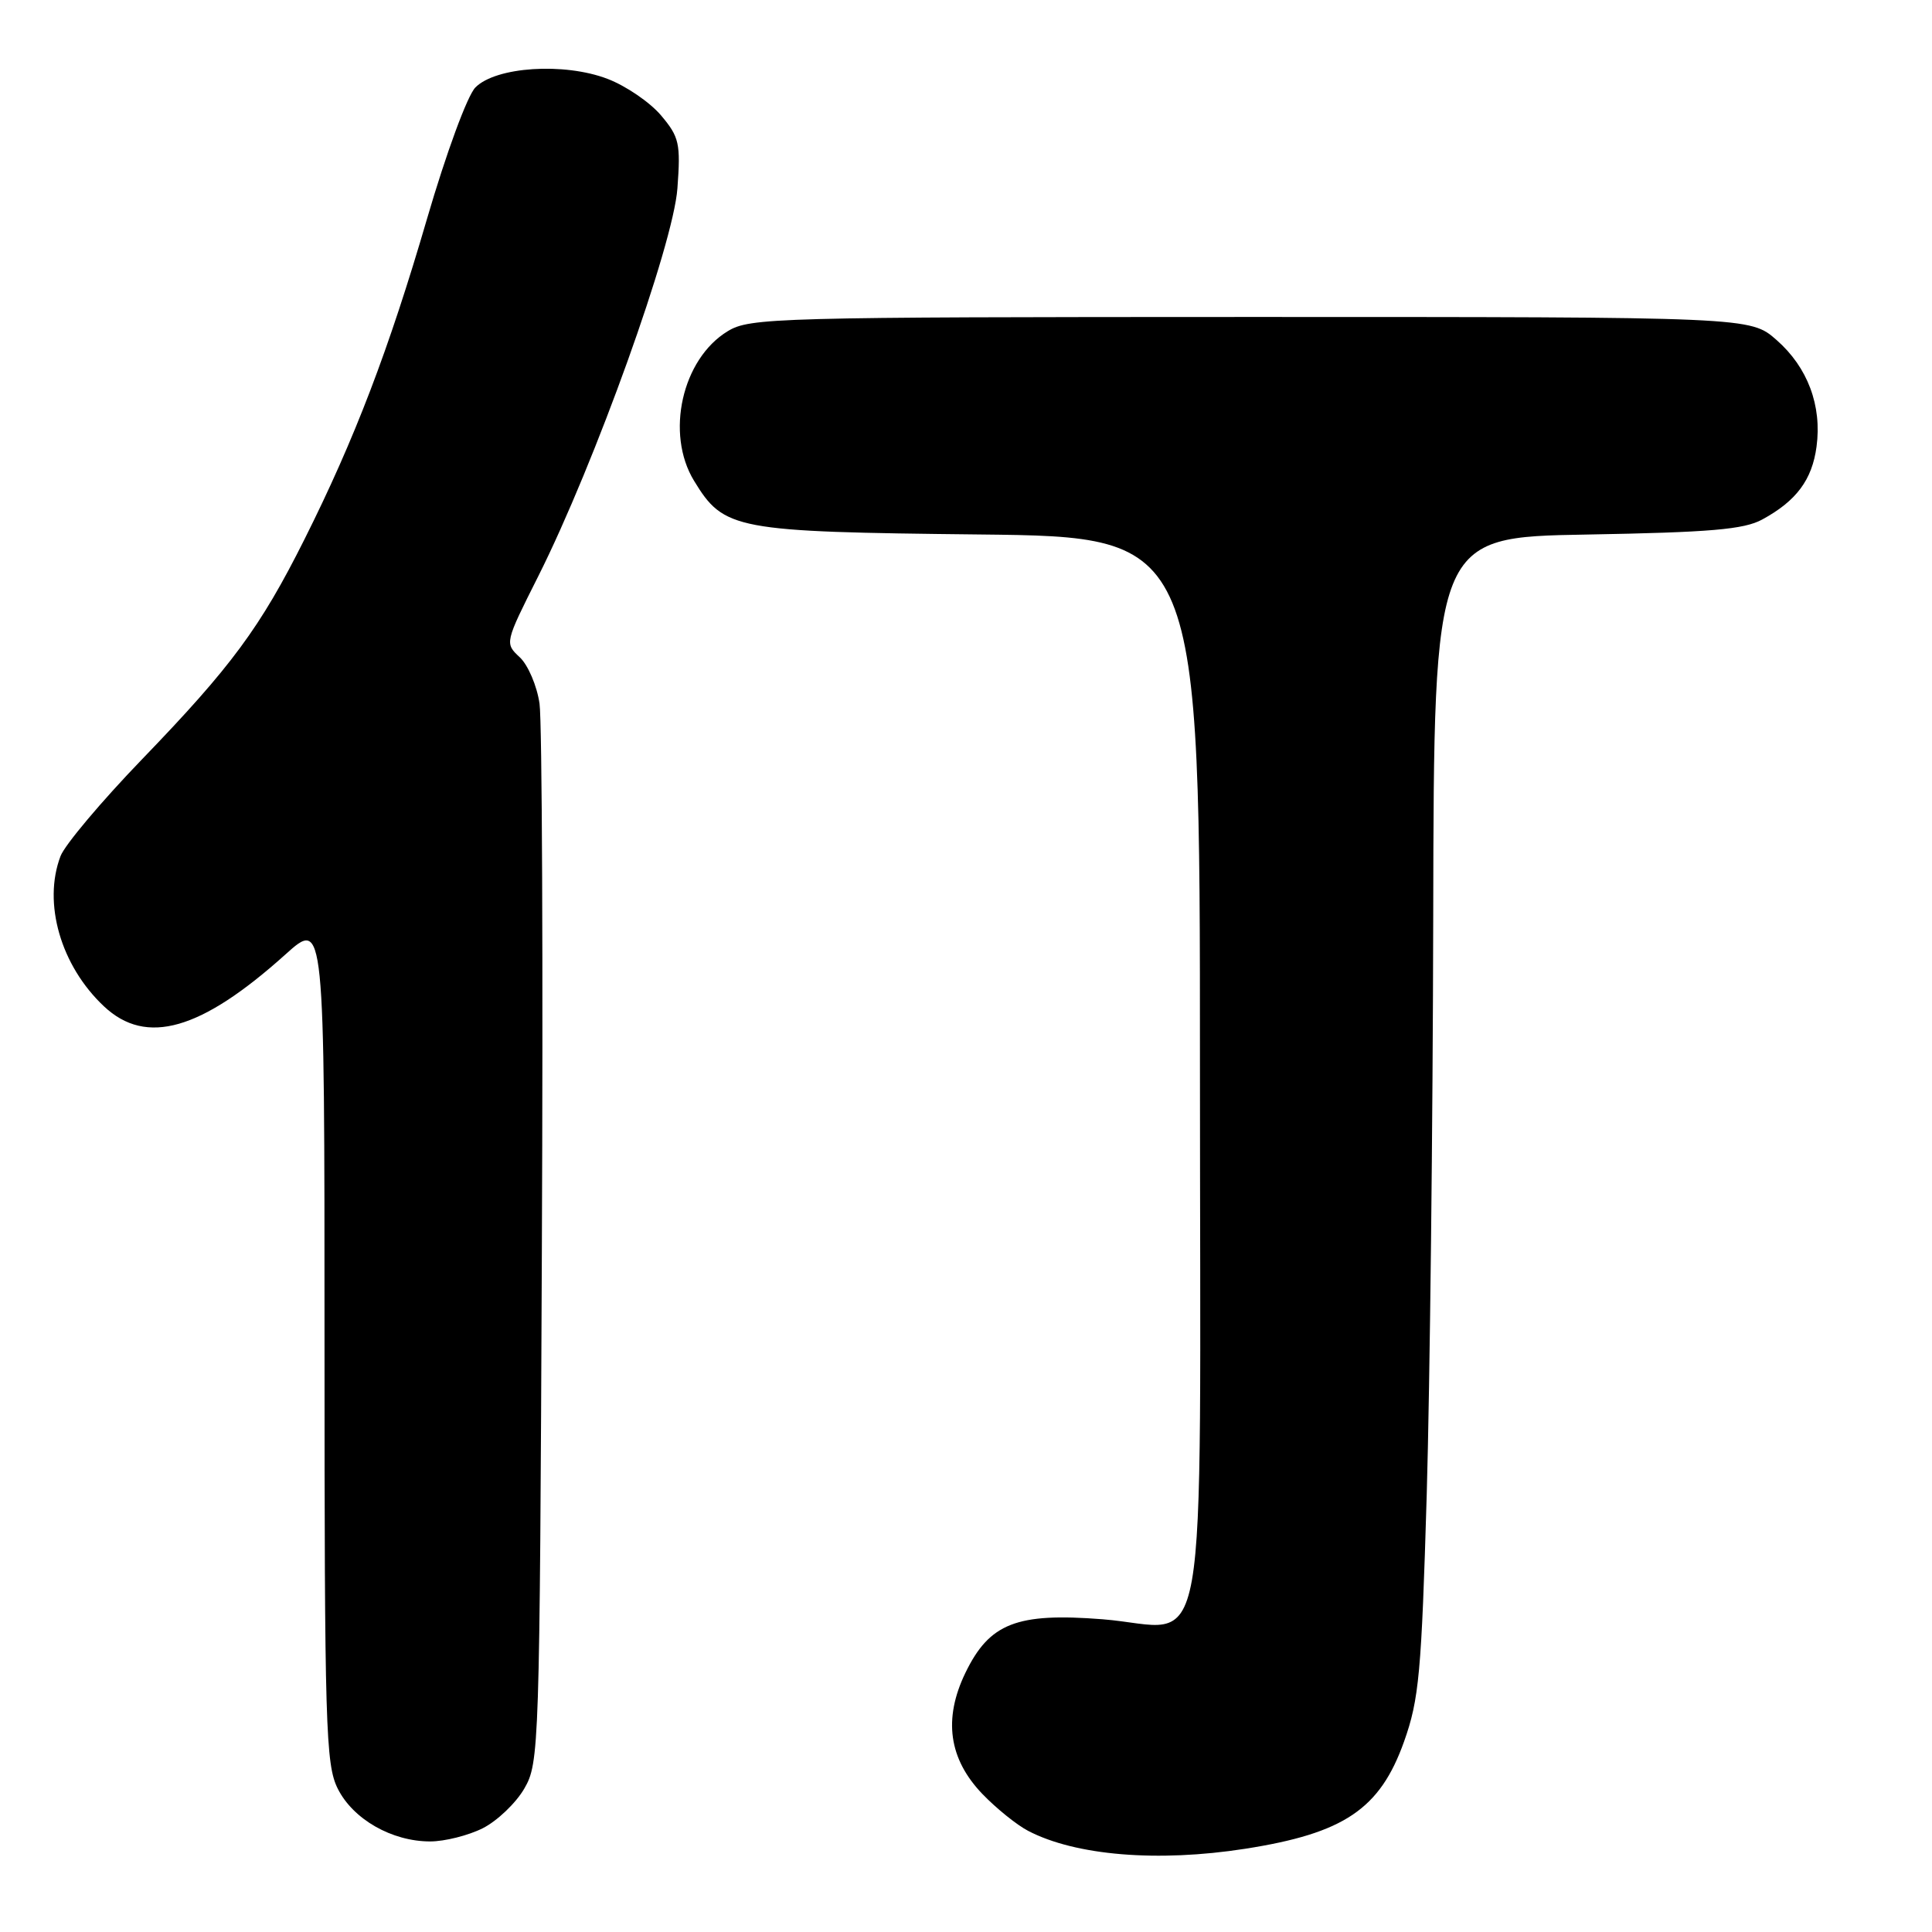 <?xml version="1.0" encoding="UTF-8" standalone="no"?>
<!DOCTYPE svg PUBLIC "-//W3C//DTD SVG 1.1//EN" "http://www.w3.org/Graphics/SVG/1.1/DTD/svg11.dtd" >
<svg xmlns="http://www.w3.org/2000/svg" xmlns:xlink="http://www.w3.org/1999/xlink" version="1.1" viewBox="0 0 256 256">
 <g >
 <path fill="currentColor"
d=" M 165.00 244.97 C 178.10 242.92 182.85 239.72 186.04 230.78 C 188.04 225.16 188.35 221.72 189.05 198.00 C 189.47 183.43 189.86 148.93 189.91 121.34 C 190.00 71.18 190.00 71.18 210.25 70.83 C 226.63 70.54 231.07 70.16 233.50 68.84 C 238.03 66.38 240.11 63.58 240.70 59.19 C 241.43 53.75 239.53 48.67 235.40 45.05 C 231.93 42.00 231.93 42.00 165.72 42.00 C 102.69 42.01 99.35 42.10 96.42 43.89 C 90.37 47.57 88.15 57.45 91.96 63.70 C 95.93 70.21 97.29 70.47 129.75 70.82 C 159.00 71.14 159.00 71.14 159.00 141.41 C 159.00 223.99 160.47 215.69 146.08 214.56 C 134.71 213.67 131.11 215.08 127.92 221.66 C 124.97 227.77 125.71 233.06 130.17 237.71 C 132.00 239.61 134.72 241.81 136.22 242.59 C 142.50 245.88 153.40 246.78 165.00 244.97 Z  M 63.97 242.25 C 65.87 241.29 68.35 238.93 69.47 237.00 C 71.45 233.59 71.51 231.78 71.80 165.50 C 71.97 128.10 71.83 95.58 71.49 93.23 C 71.15 90.88 69.97 88.12 68.87 87.09 C 66.87 85.23 66.88 85.19 71.32 76.36 C 78.83 61.40 89.21 32.47 89.76 24.97 C 90.20 19.00 90.01 18.16 87.59 15.29 C 86.13 13.56 82.94 11.38 80.50 10.45 C 74.76 8.25 65.70 8.84 62.99 11.59 C 61.93 12.66 59.13 20.27 56.58 29.00 C 51.51 46.38 46.97 58.24 40.34 71.47 C 34.49 83.15 30.65 88.35 18.81 100.62 C 13.44 106.19 8.59 111.95 8.02 113.44 C 5.65 119.67 8.05 127.97 13.78 133.35 C 19.38 138.61 26.63 136.53 37.82 126.47 C 43.00 121.81 43.00 121.81 43.00 177.66 C 43.00 228.82 43.15 233.79 44.75 237.00 C 46.78 241.06 51.92 244.00 57.00 244.00 C 58.92 244.00 62.06 243.21 63.97 242.25 Z "/>
</g>
</svg>